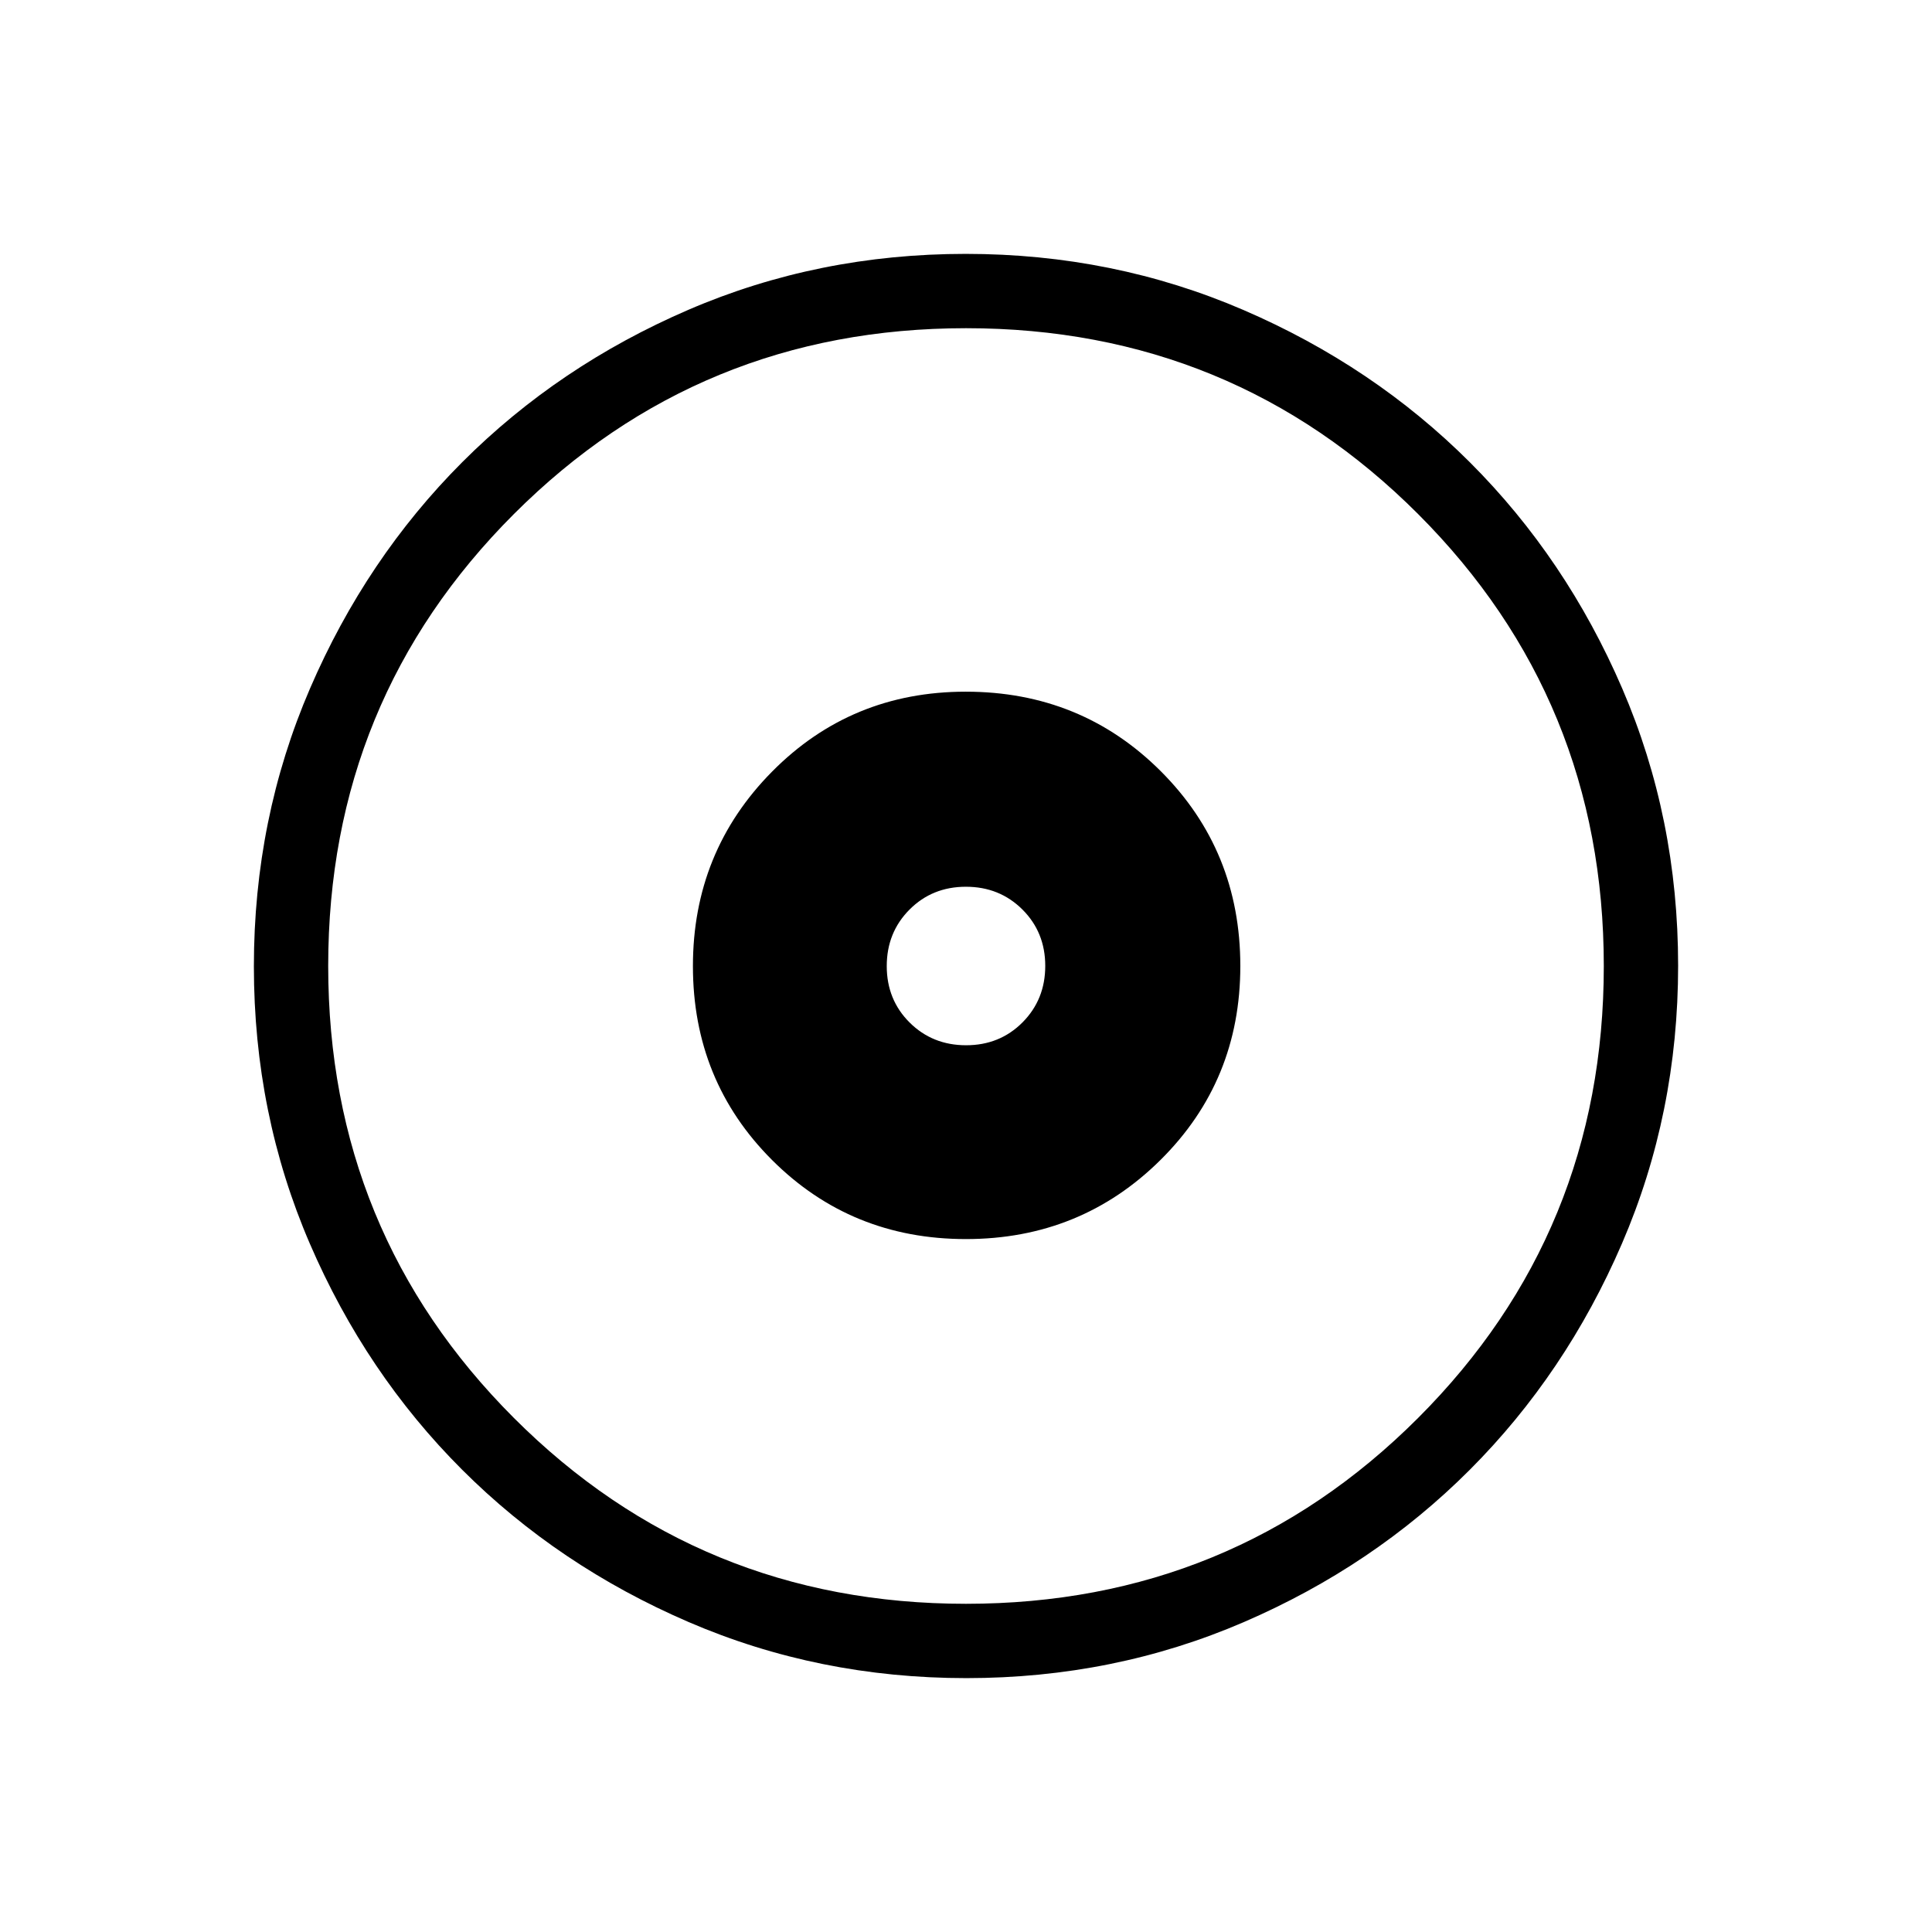 <svg xmlns="http://www.w3.org/2000/svg" height="24" viewBox="0 -960 960 960" width="24"><path d="M479.96-344.31q57.04 0 96.69-39.32 39.66-39.32 39.66-96.37 0-57.31-39.54-96.81t-96.91-39.5q-56.94 0-96.25 39.75-39.3 39.75-39.3 96.62 0 57.03 39.31 96.33t96.34 39.3Zm.09-96.31q-16.71 0-28.07-11.3-11.36-11.31-11.36-28.03 0-16.71 11.3-28.07 11.31-11.36 28.03-11.36 16.71 0 28.07 11.3 11.36 11.31 11.36 28.03 0 16.71-11.3 28.07-11.31 11.36-28.03 11.36Zm.13 314.47q-73.39 0-138.06-27.89t-112.51-75.69q-47.84-47.81-75.65-112.29-27.81-64.48-27.81-137.8 0-73.39 27.89-138.06t75.69-112.51q47.81-47.84 112.29-75.65 64.48-27.81 137.8-27.81 73.39 0 138.06 27.89t112.51 75.69q47.84 47.8 75.65 112.29 27.81 64.48 27.81 137.8 0 73.39-27.89 138.06t-75.69 112.51q-47.8 47.84-112.29 75.65-64.48 27.81-137.8 27.81Zm-.21-36.93q132.3 0 224.63-92.3 92.32-92.3 92.32-224.59 0-132.3-92.3-224.63-92.3-92.32-224.59-92.32-132.3 0-224.63 92.3-92.32 92.3-92.32 224.59 0 132.3 92.3 224.63 92.3 92.32 224.59 92.32ZM480-480Z"/></svg>